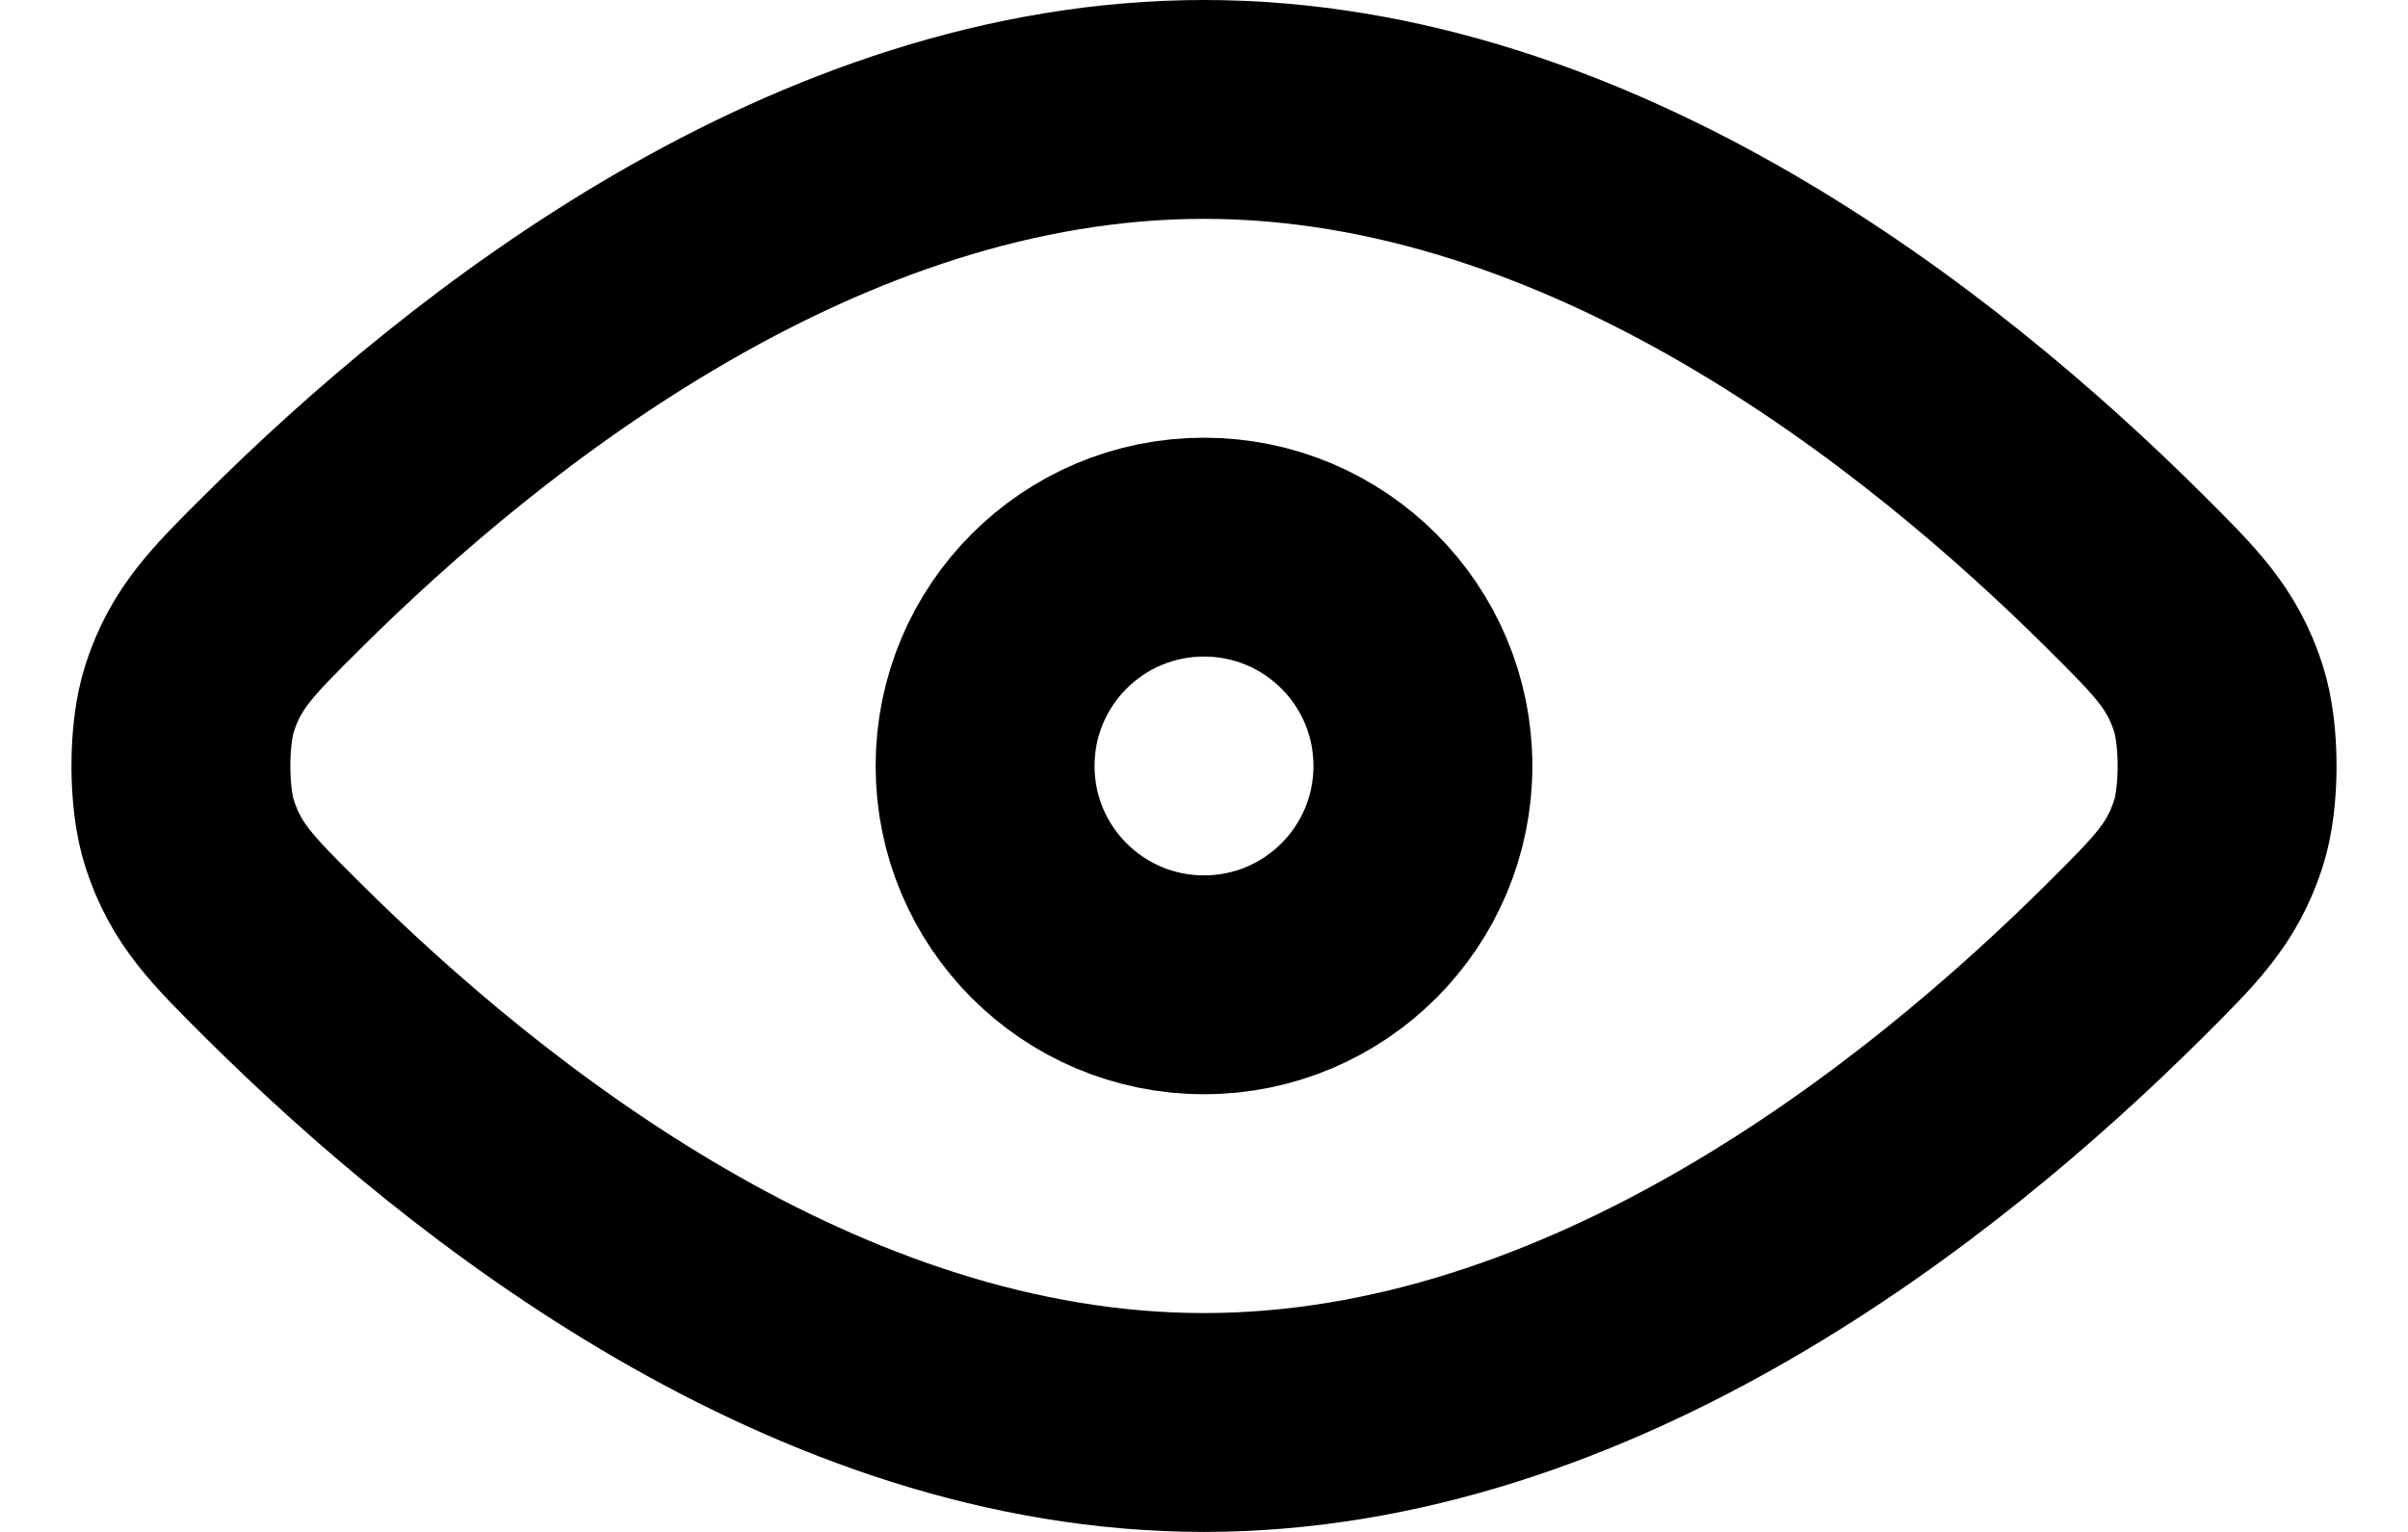 <svg width="22" height="14" viewBox="0 0 22 14" fill="none" xmlns="http://www.w3.org/2000/svg">
<path d="M2.587 8.779C4.366 10.548 7.47 13 11 13C14.531 13 17.634 10.548 19.413 8.779C19.882 8.312 20.118 8.078 20.267 7.62C20.374 7.293 20.374 6.707 20.267 6.38C20.118 5.922 19.882 5.688 19.413 5.221C17.634 3.452 14.531 1 11 1C7.47 1 4.366 3.452 2.587 5.221C2.117 5.688 1.882 5.922 1.733 6.38C1.626 6.707 1.626 7.293 1.733 7.62C1.882 8.078 2.117 8.312 2.587 8.779Z" stroke="black" stroke-width="2" stroke-linecap="round" stroke-linejoin="round"/>
<path d="M9 7C9 8.105 9.895 9 11 9C12.105 9 13 8.105 13 7C13 5.895 12.105 5 11 5C9.895 5 9 5.895 9 7Z" stroke="black" stroke-width="2" stroke-linecap="round" stroke-linejoin="round"/>
</svg>
